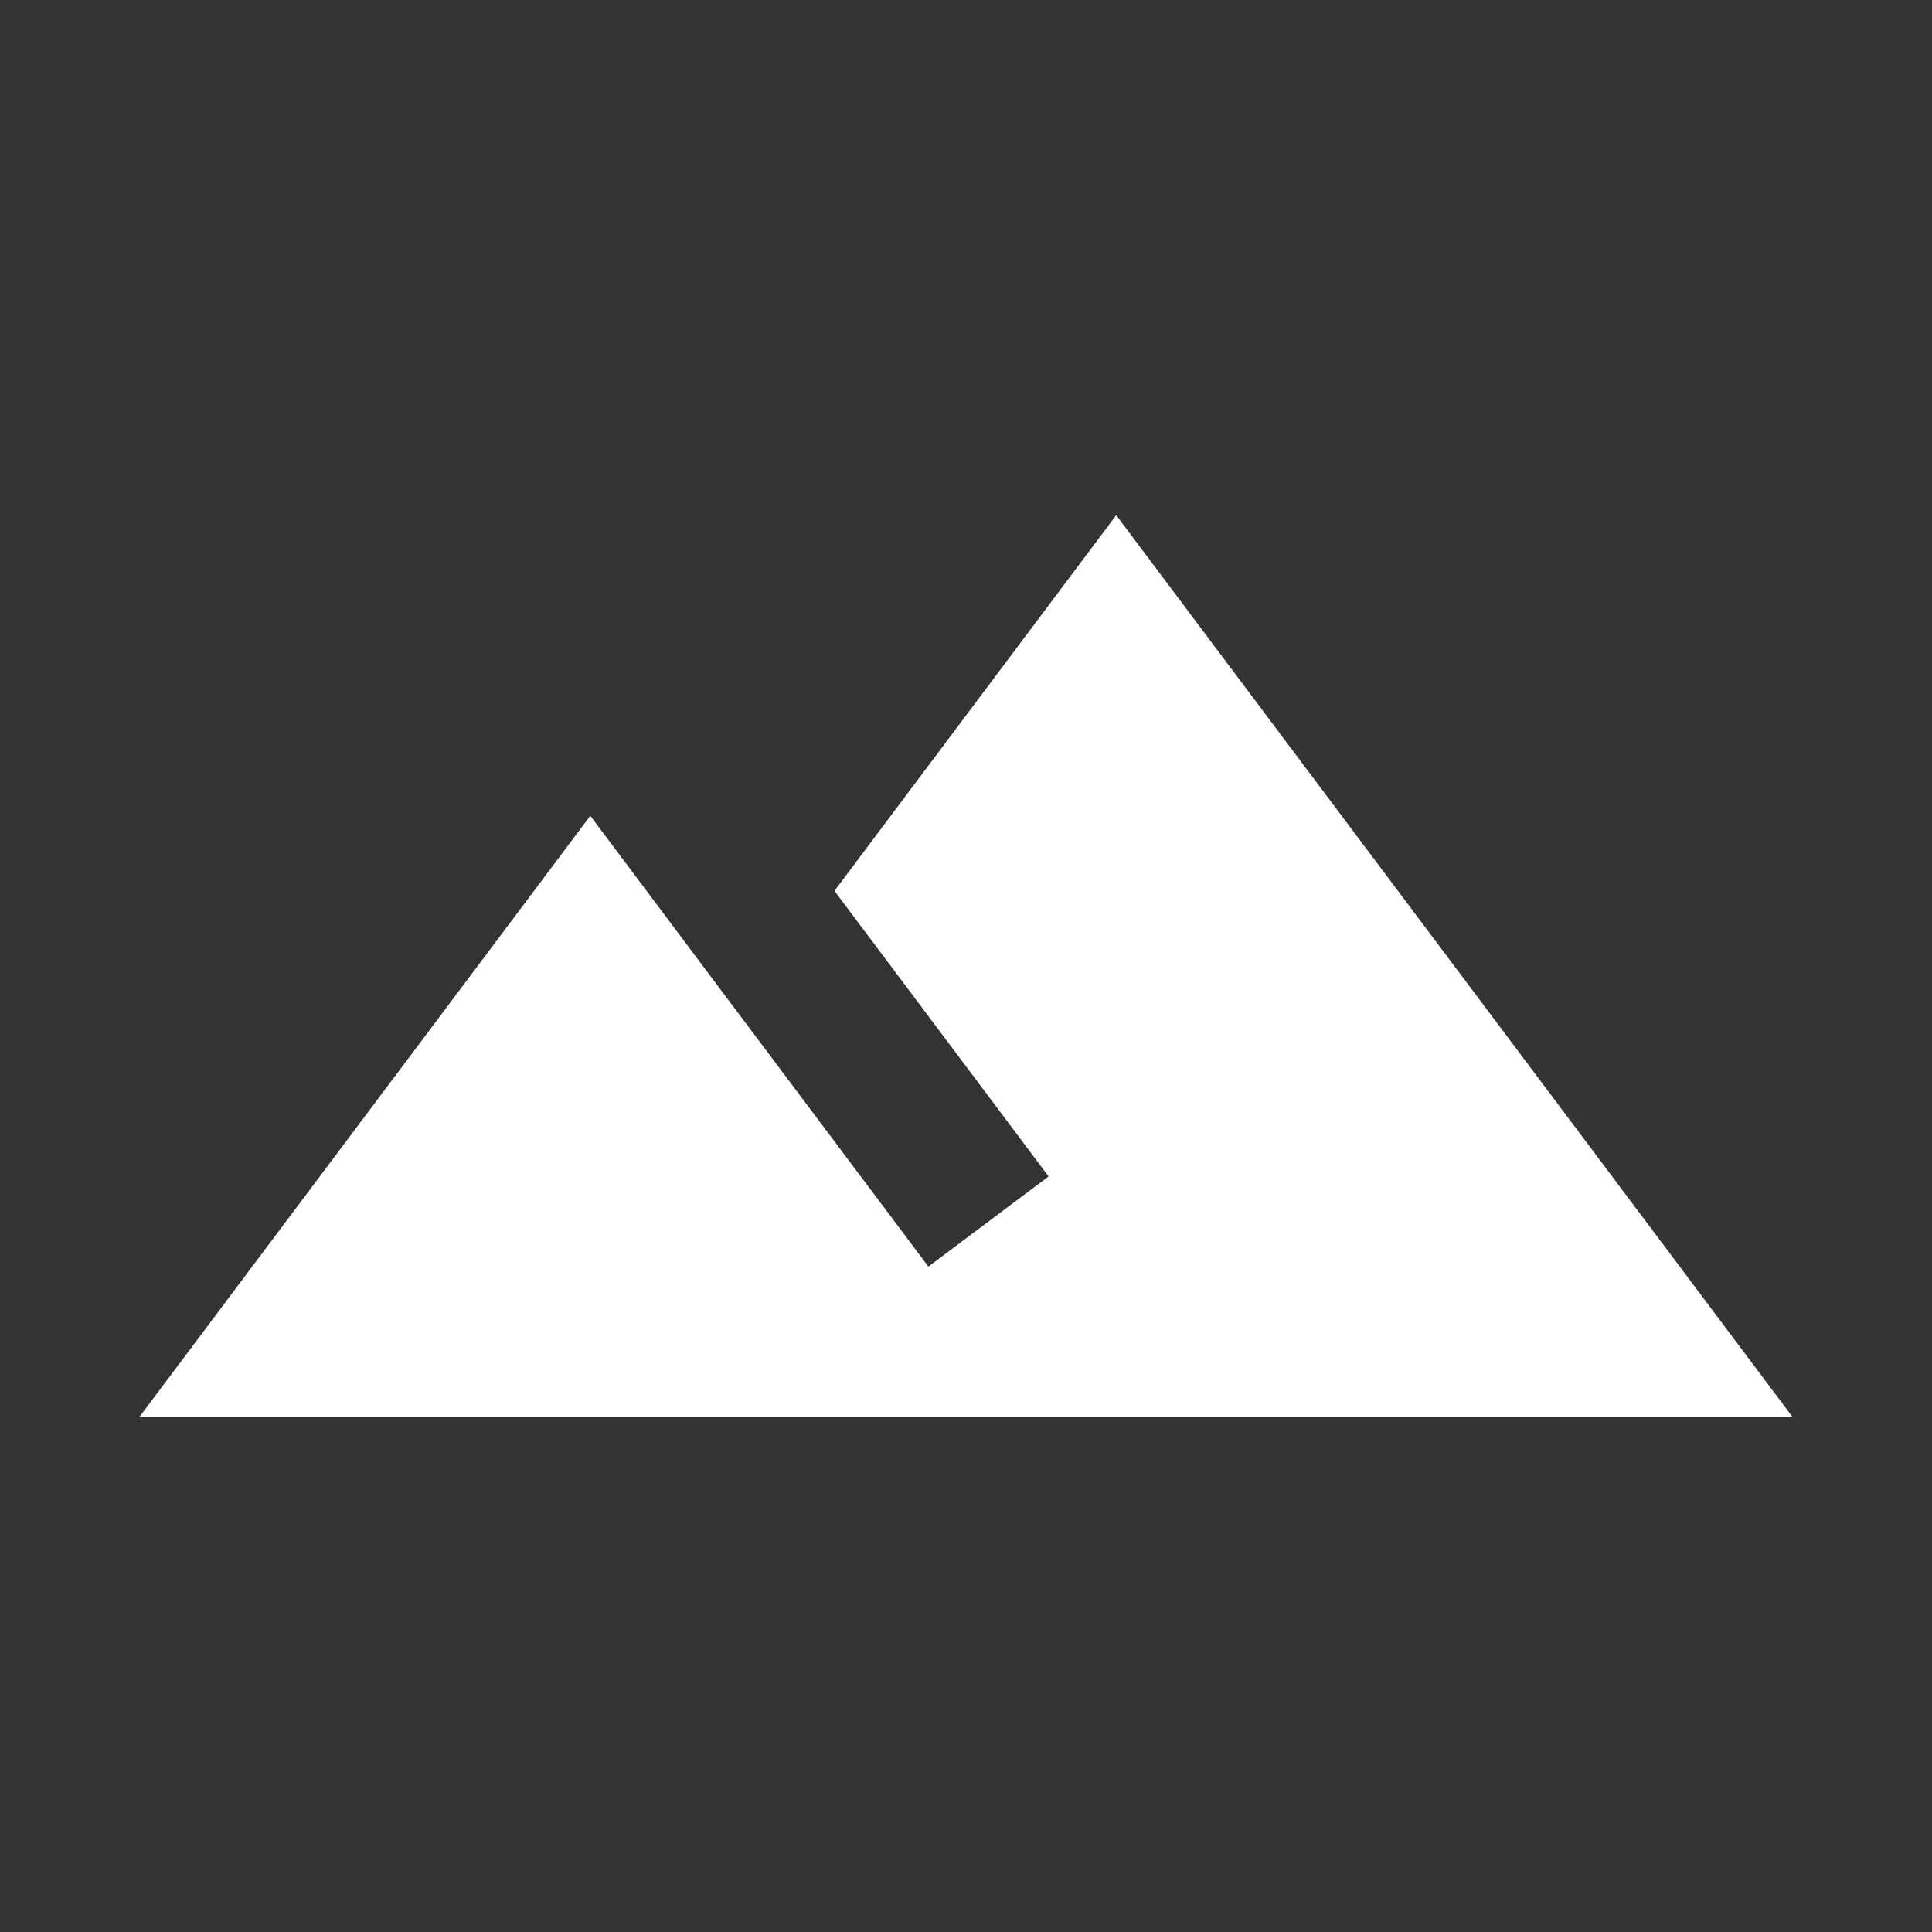<svg width="24" height="24" viewBox="0 0 24 24" fill="none" xmlns="http://www.w3.org/2000/svg">
<rect x="0" y="0" width="24" height="24" fill="#333333" stroke="none"/>
<path d="M13.866 6.4L10.366 11.067L13.026 14.614L11.533 15.734C9.955 13.634 7.333 10.134 7.333 10.134L1.733 17.6H22.266L13.866 6.4Z" fill="white"/>
</svg>
